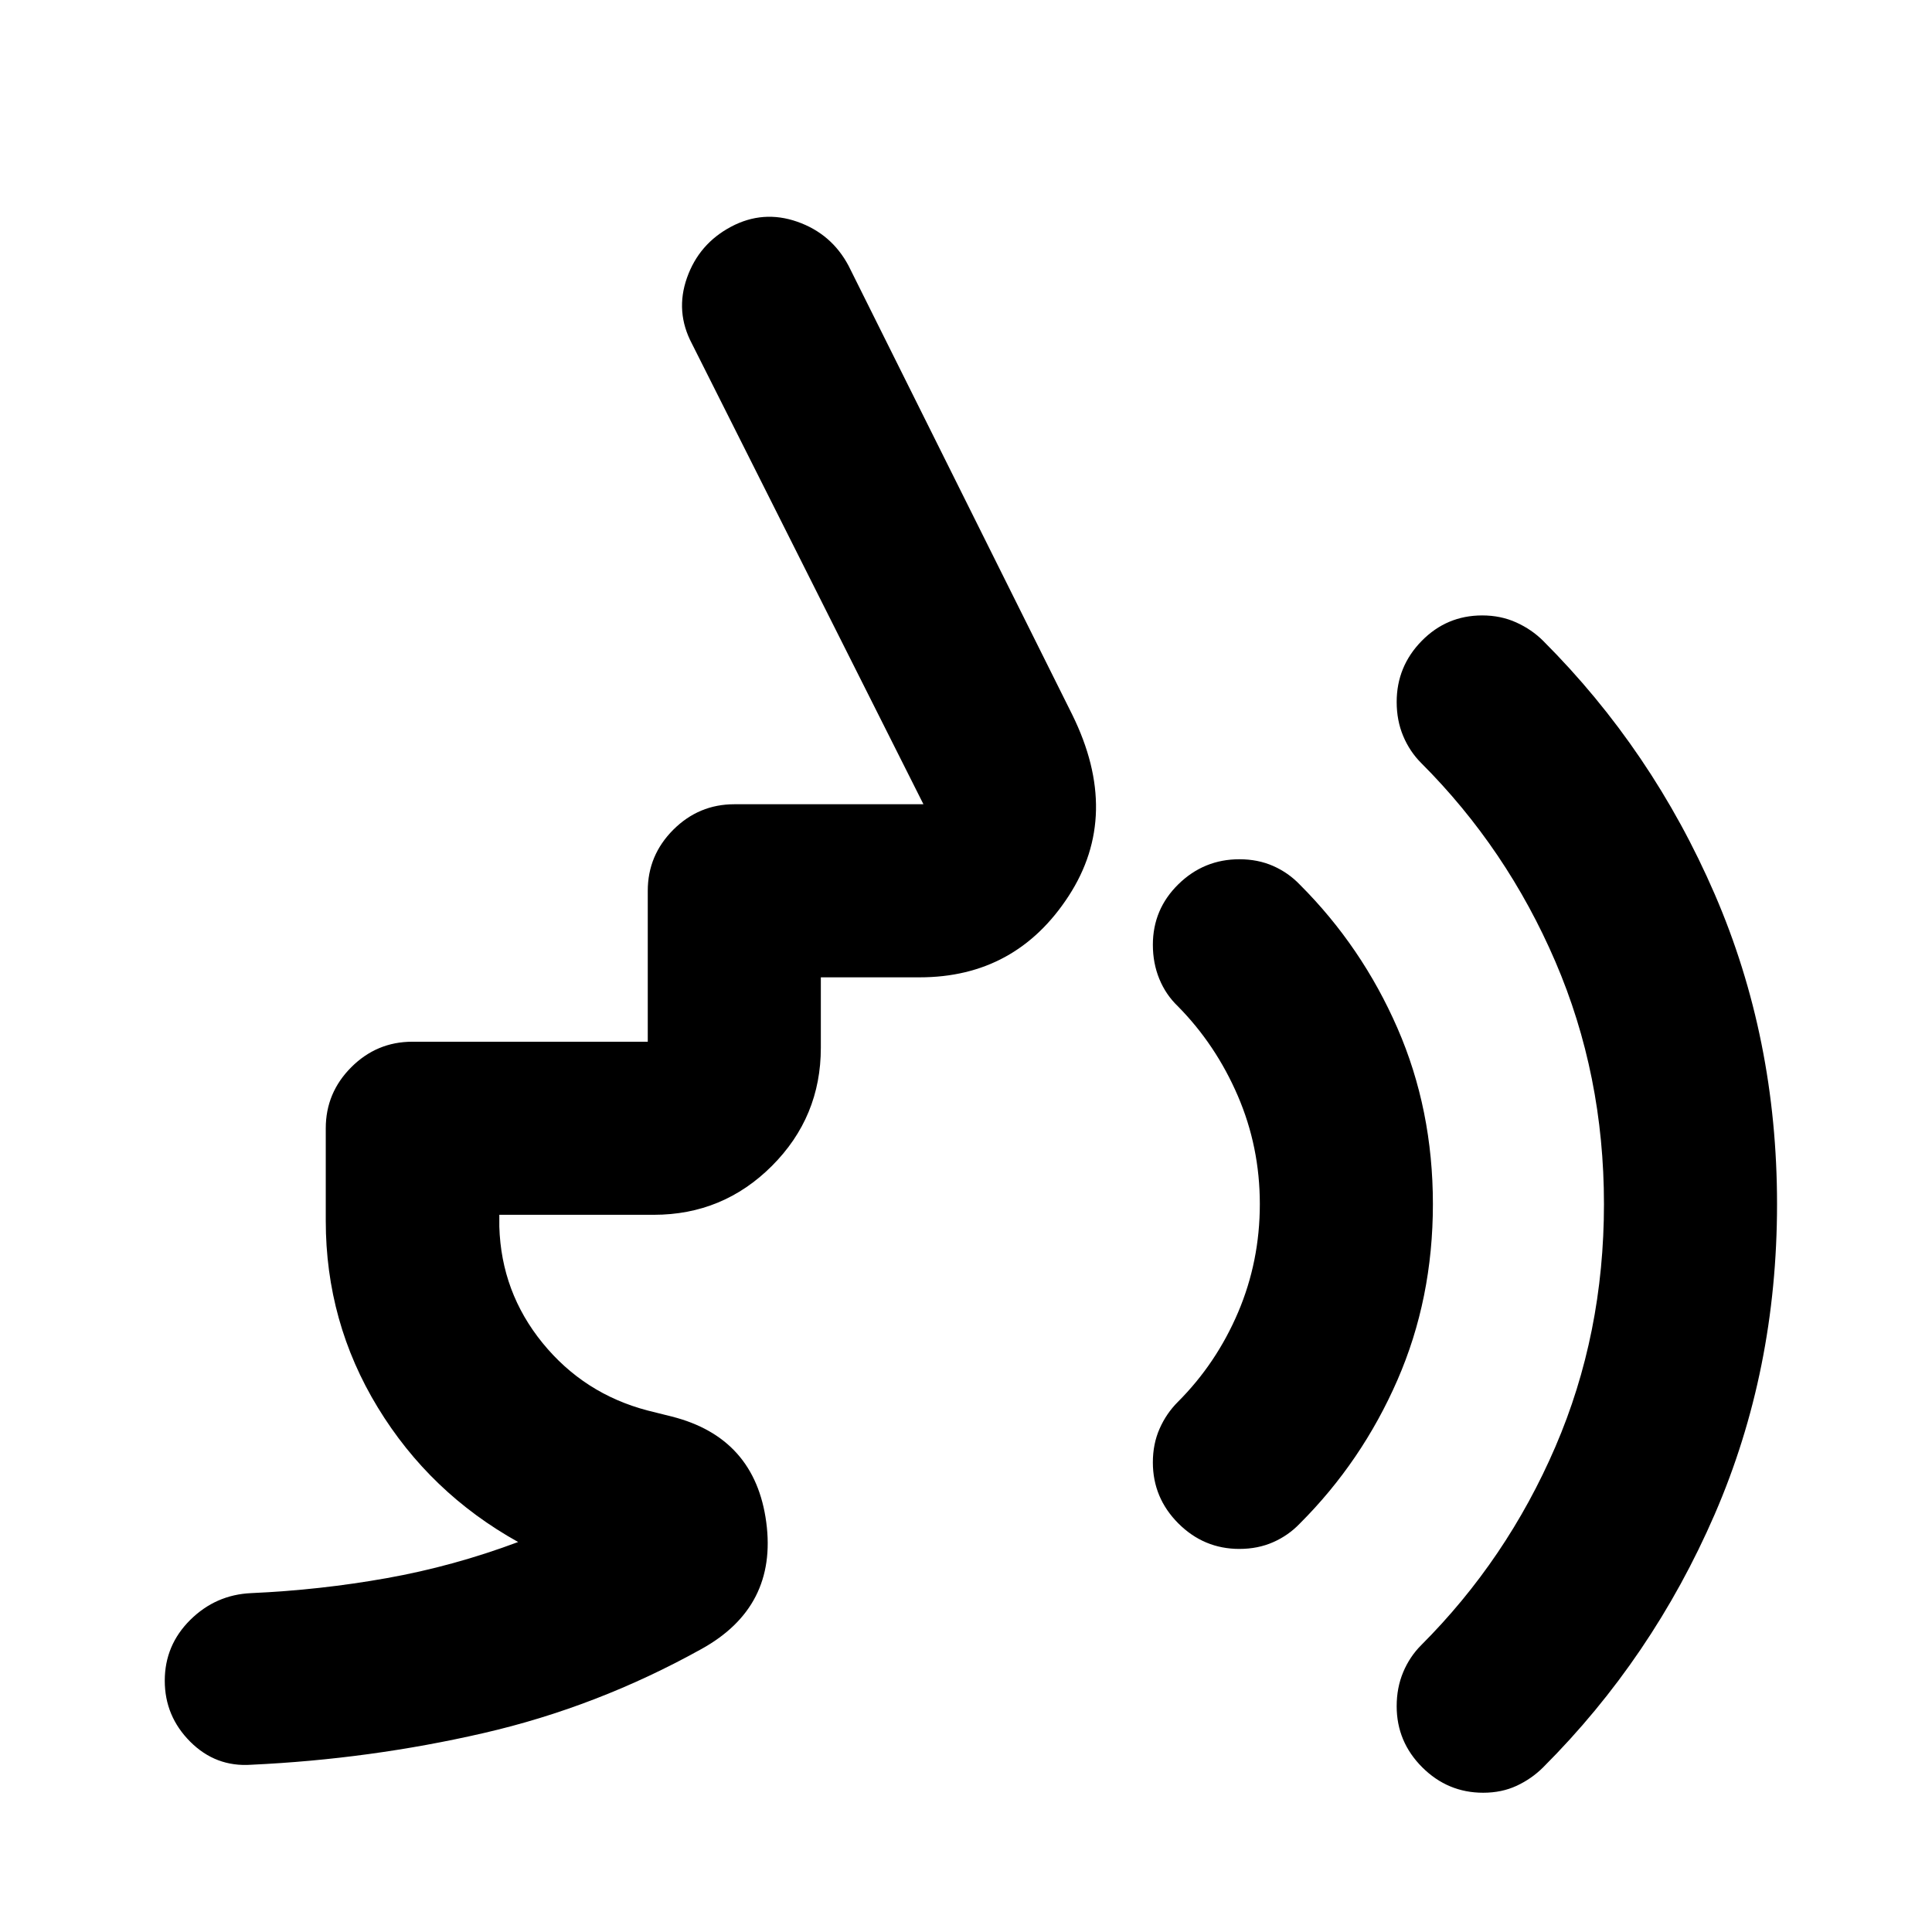 <svg xmlns="http://www.w3.org/2000/svg" height="24" viewBox="0 -960 960 960" width="24"><path d="M737-69.2q-17.65 0-30.33-12.67Q694-94.54 694-112.2q0-9.19 3.23-16.9 3.23-7.7 8.94-13.42 42.55-42.55 66.69-98.58T797-361.7q0-64.3-24.14-120.46-24.14-56.17-66.69-98.71-5.71-5.72-8.94-13.42Q694-602 694-611.2q0-17.65 12.42-30.32 12.43-12.68 30.08-12.68 9.2 0 16.9 3.48 7.71 3.48 13.43 9.2 54.21 54.22 85.19 125.8Q883-444.13 883-361.7q0 82.7-30.98 154.16-30.98 71.45-85.19 125.67-5.72 5.72-13.18 9.2Q746.2-69.2 737-69.2ZM615.85-190.35q-17.65 0-30.33-12.67-12.67-12.68-12.67-30.33 0-9.19 3.36-16.77 3.35-7.58 9.07-13.29 19.11-19.11 29.92-44.49 10.8-25.38 10.8-53.8 0-28.41-10.94-53.79-10.93-25.38-29.78-44.49-5.98-5.72-9.2-13.54-3.23-7.83-3.23-17.02 0-17.66 12.67-30.08 12.68-12.42 30.33-12.42 9.19 0 16.78 3.34 7.59 3.35 13.3 9.33 30.79 30.78 48.43 71.21Q712-408.74 712-361.7q0 47.05-17.64 87.47-17.64 40.43-48.43 71.21-5.71 5.98-13.3 9.32-7.59 3.35-16.78 3.35ZM324.87-356.37h-76.76v5.87q.96 32.63 21.52 57.86 20.57 25.23 52.17 33.51l12 3q41.35 10.46 46.95 52.54 5.6 42.09-32.25 63-51.72 28.74-108.18 41.74-56.47 13-115.45 15.74-17.65 1.24-30.33-11.43-12.67-12.68-12.67-30.33t12.67-30.21q12.68-12.55 30.33-13.31 34.15-1.52 67.29-7.44 33.14-5.91 65.3-17.95-43.9-24.44-69.74-66.85-25.85-42.41-25.85-92.74v-46q0-17.65 12.67-30.33 12.68-12.67 30.33-12.67h117v-75q0-17.65 12.67-30.33 12.68-12.67 30.33-12.67h93.98l-115-228.78q-8.46-15.92-2.49-32.82 5.97-16.9 21.88-25.36 15.91-8.45 32.93-2.49 17.03 5.97 25.48 21.89L532.8-604.87q24.48 49.7-1.8 90.1-26.28 40.4-74.02 40.4h-49.11v35q0 34.39-24.3 58.7-24.31 24.3-58.7 24.3Z"/></svg>